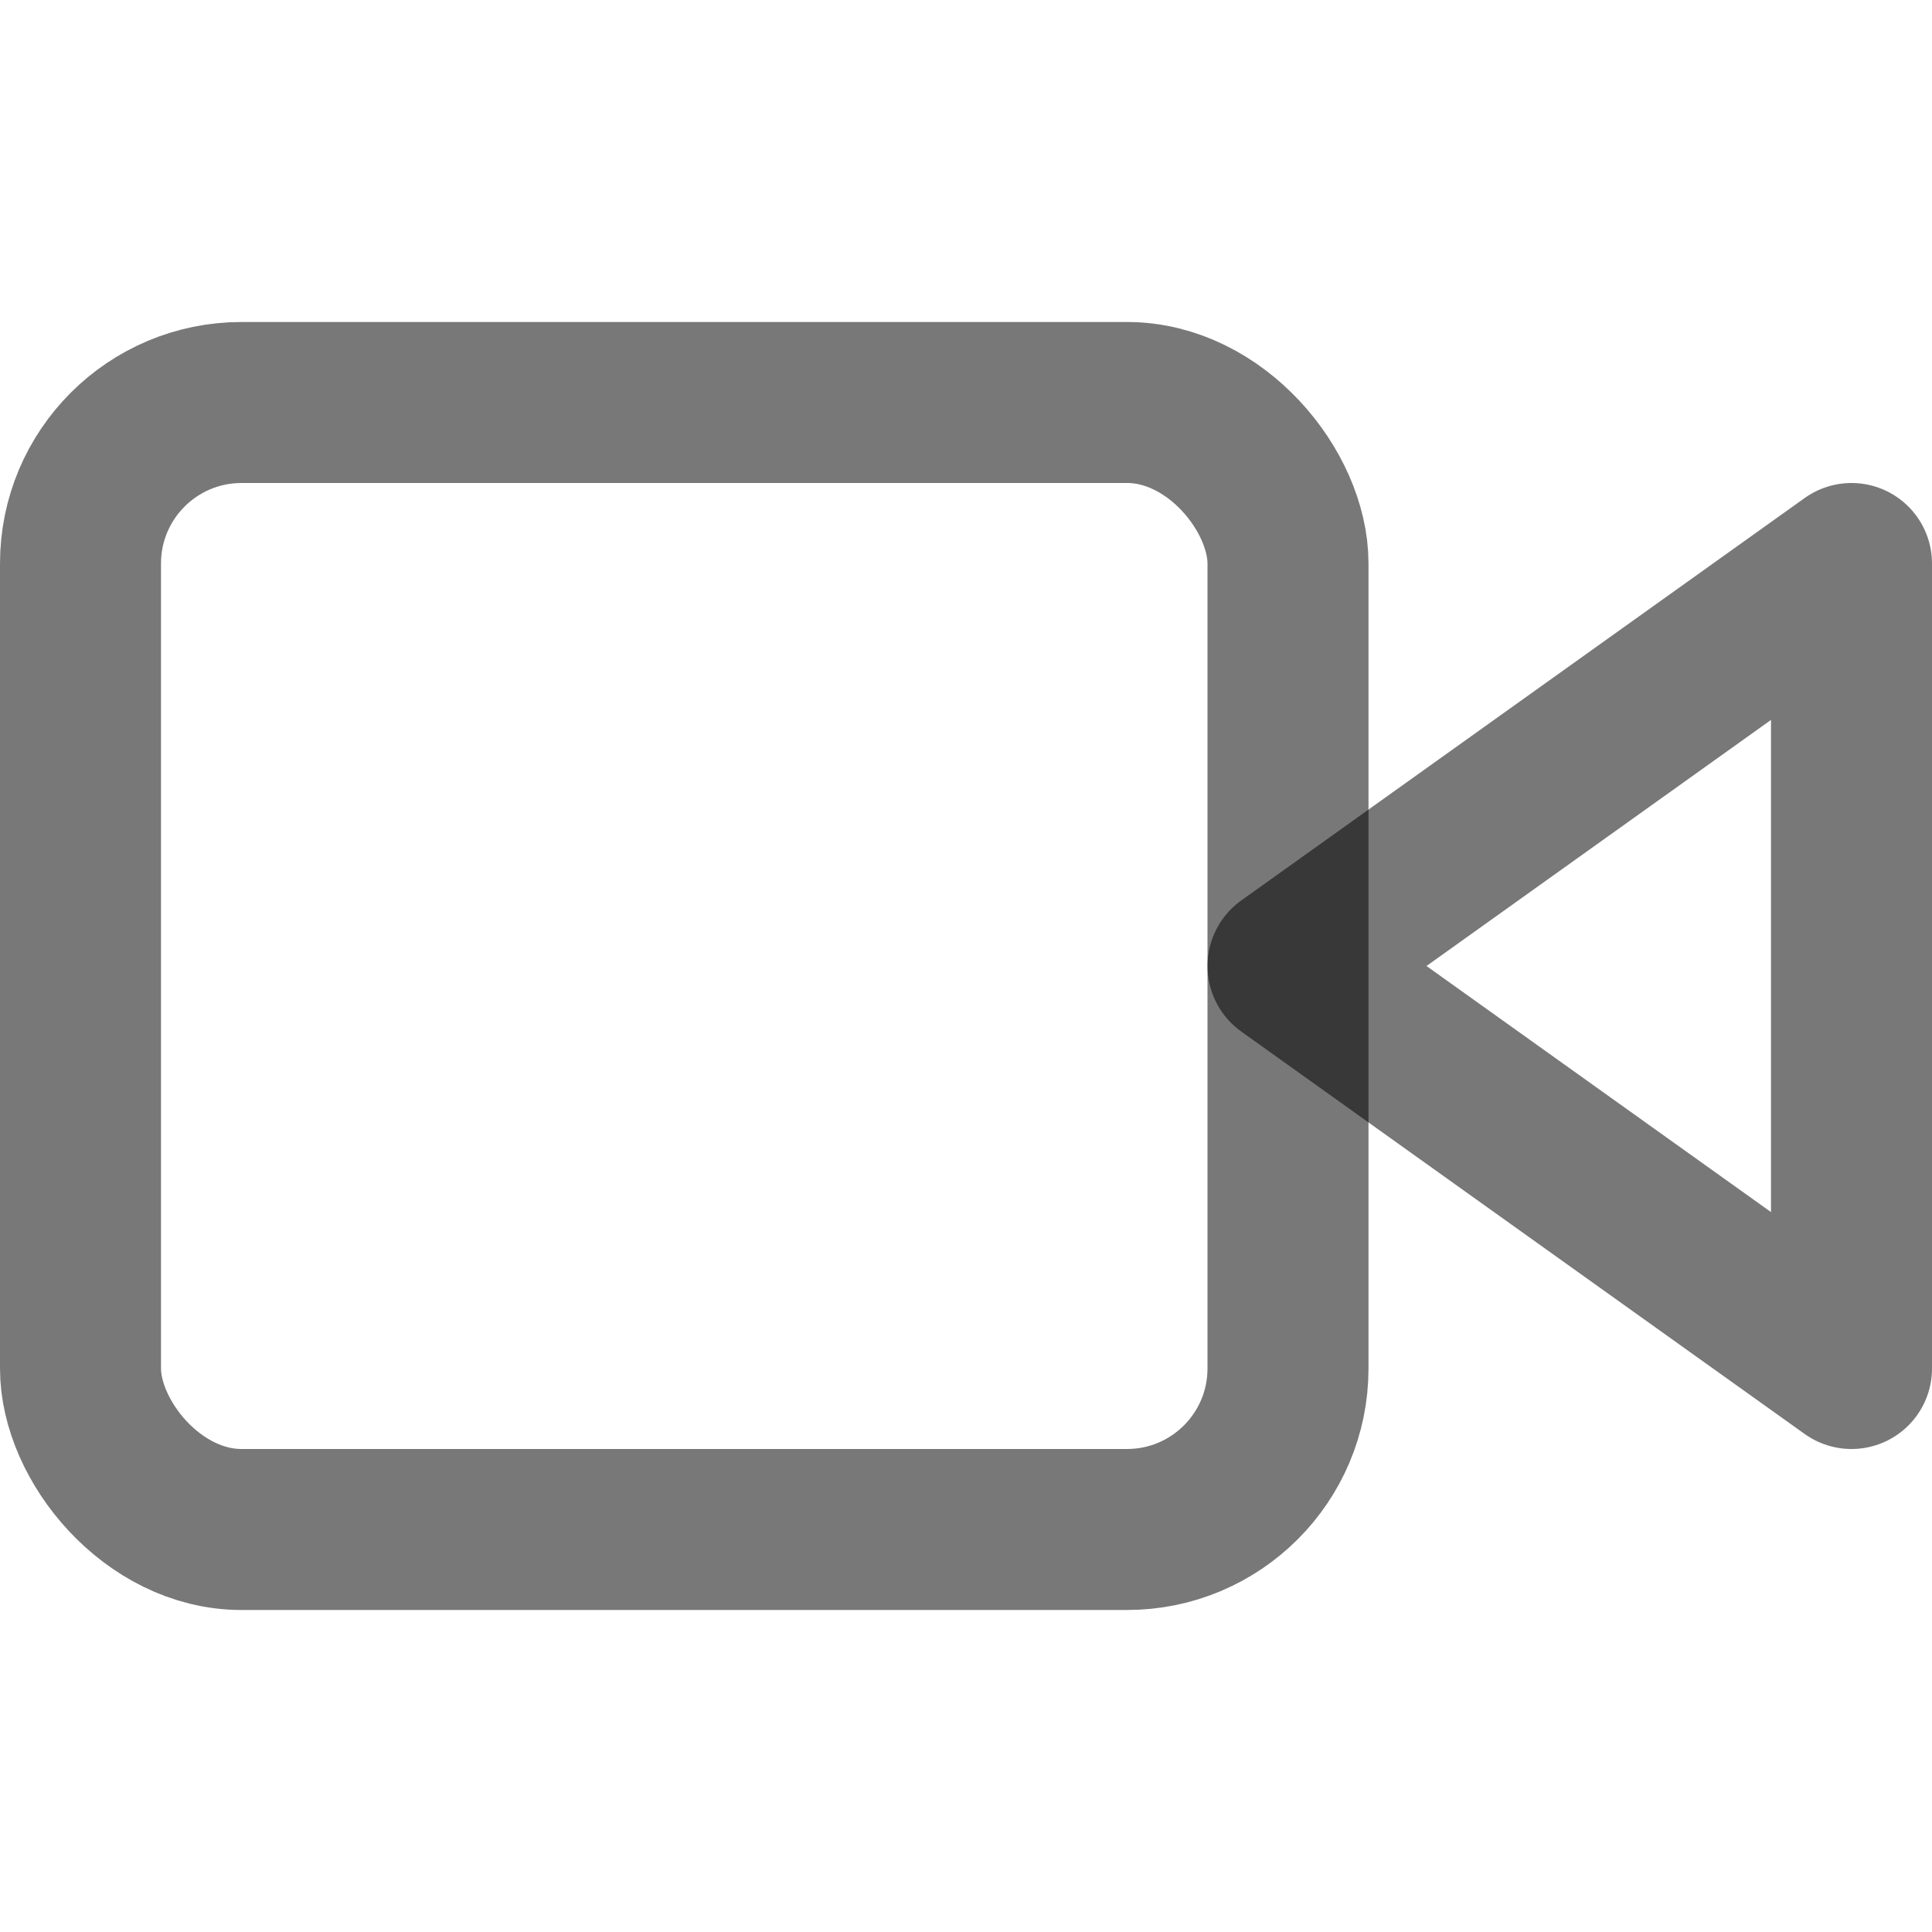 <svg xmlns="http://www.w3.org/2000/svg" width="24" height="24" viewBox="0 0 24 24" stroke="black" stroke-opacity="0.53" fill="none"  stroke-width="2" stroke-linecap="round" stroke-linejoin="round" class="feather feather-video"><polygon points="23 7 16 12 23 17 23 7"></polygon><rect x="1" y="5" width="15" height="14" rx="2" ry="2"></rect></svg>
